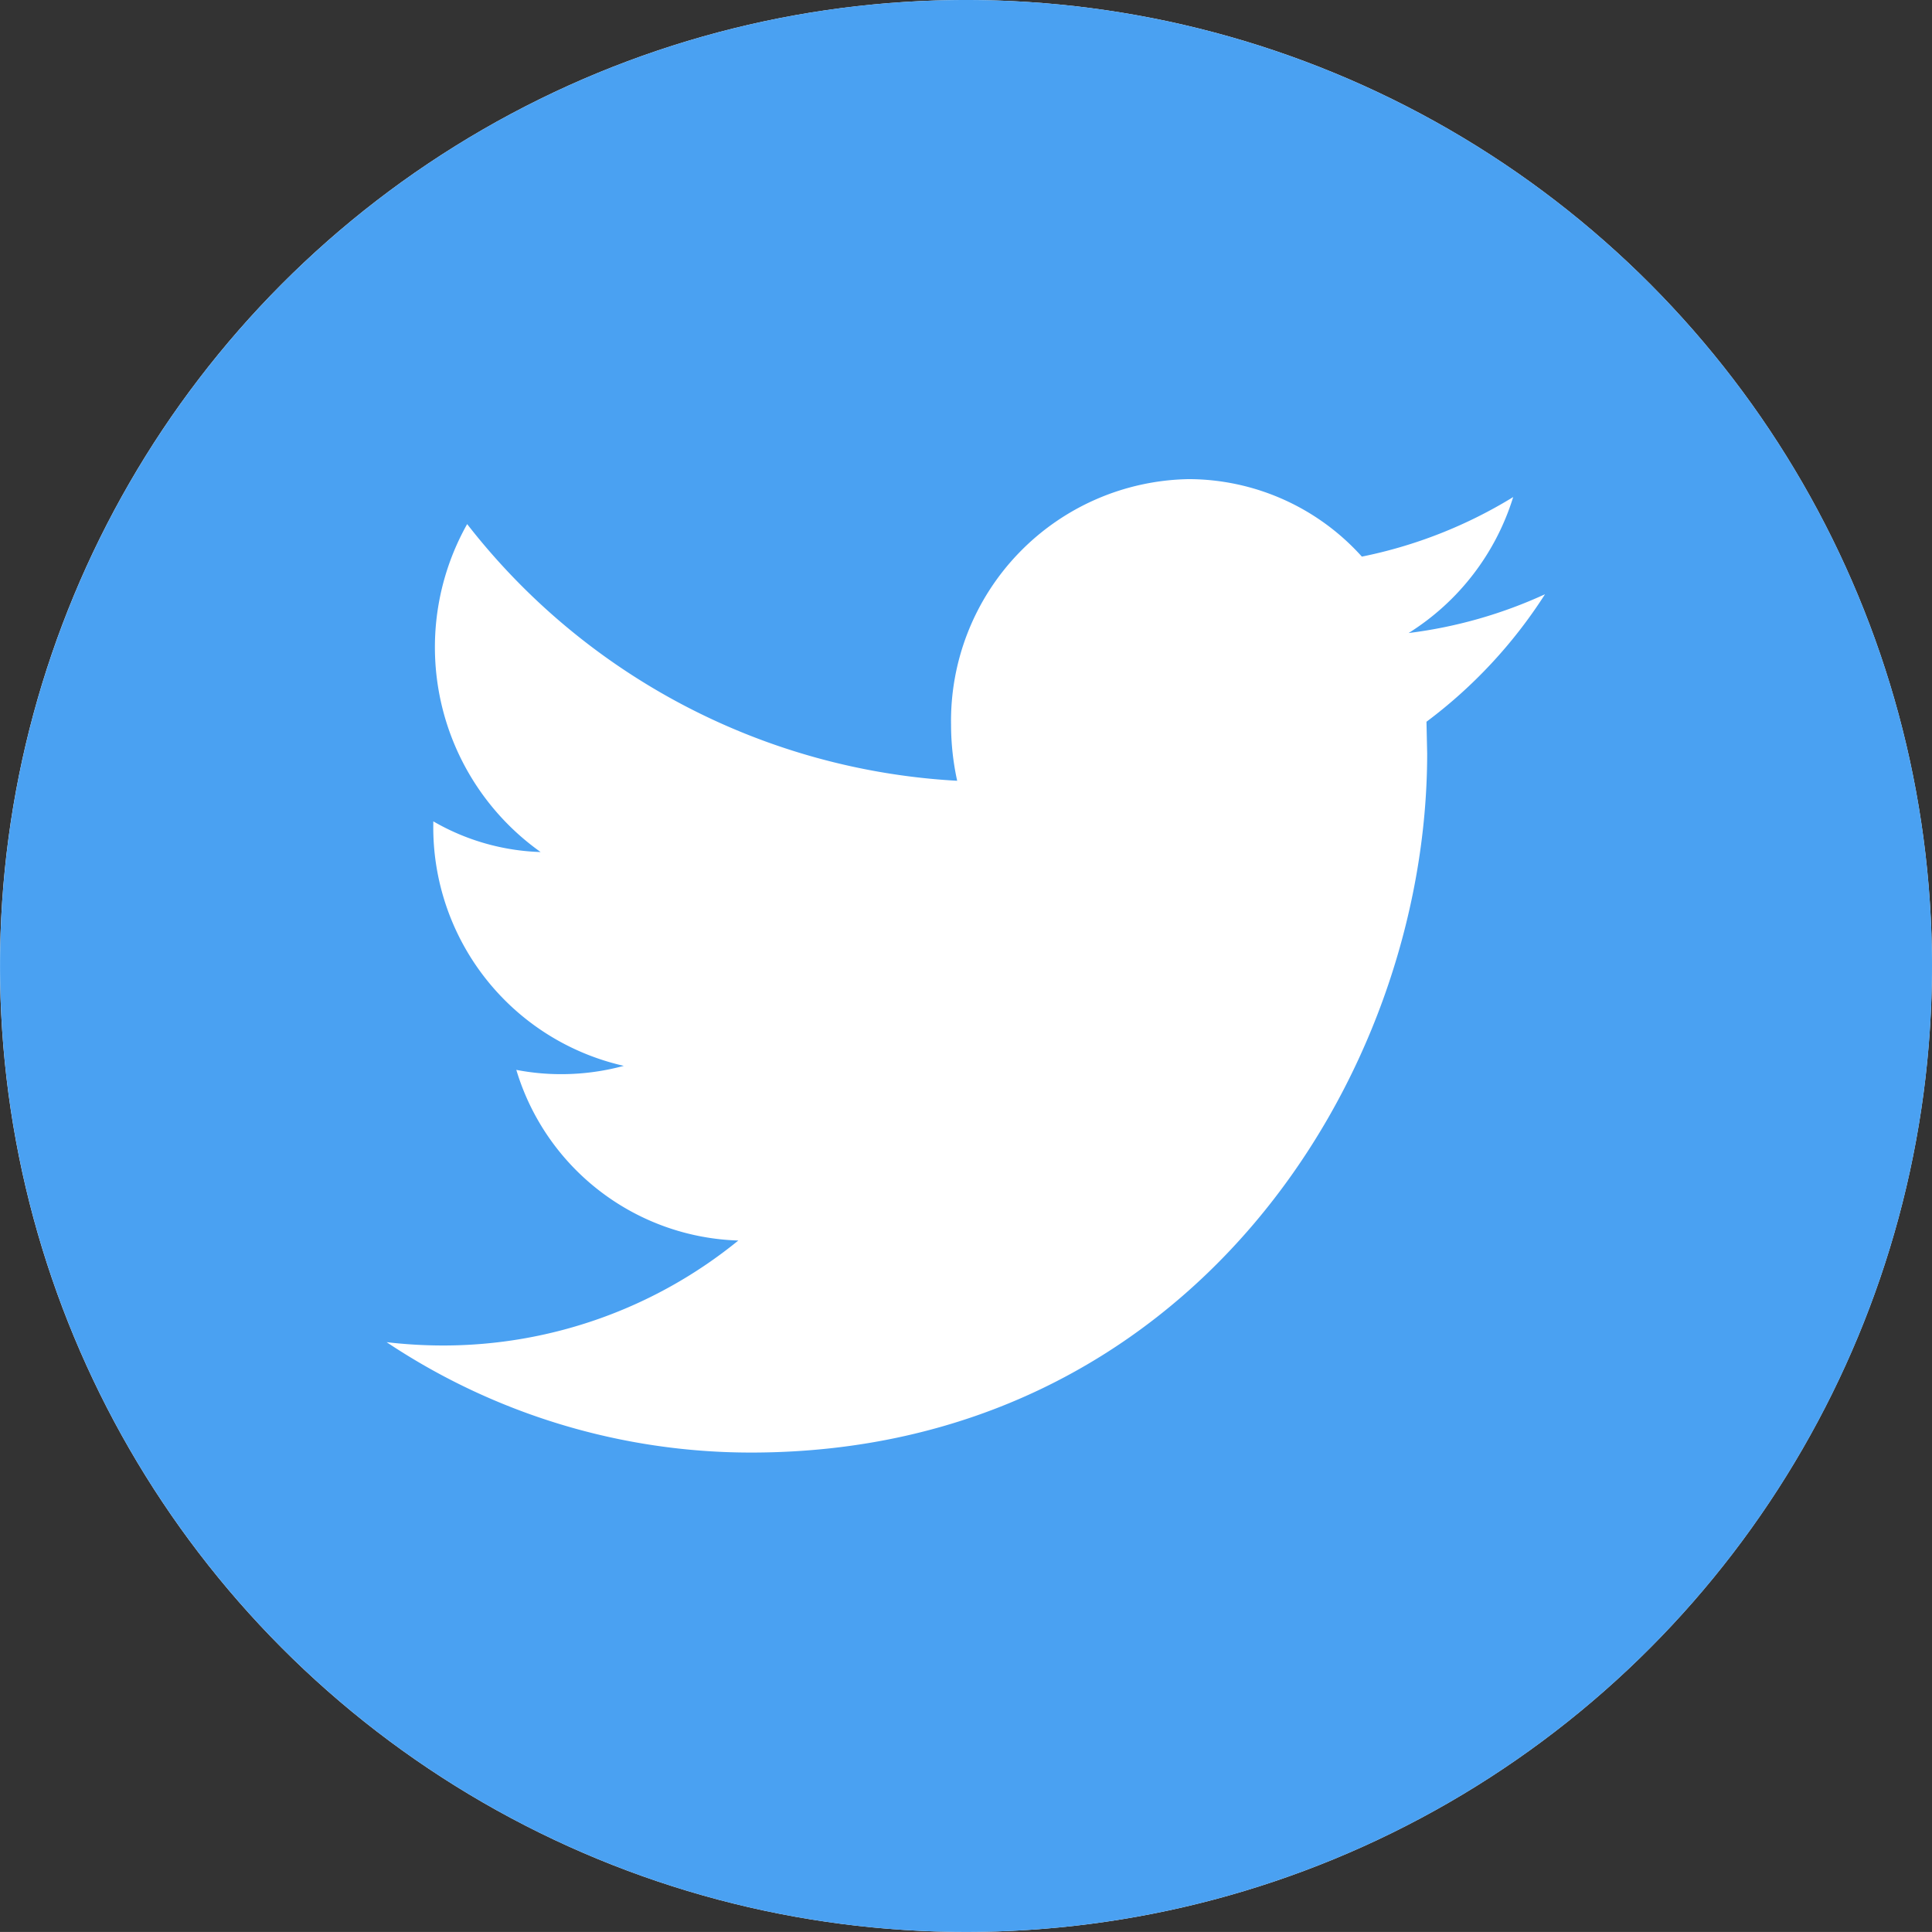 <svg xmlns="http://www.w3.org/2000/svg" width="36.001" height="36" viewBox="0 0 36.001 36"><rect x="0" y="0" width="36.001" height="36" fill="#333333" stroke="none"/><g transform="translate(-850 -11049)"><circle cx="18" cy="18" r="18" transform="translate(850 11049)" fill="#fff"/><g transform="translate(675.234 10493)"><path d="M827.943,507.928a18,18,0,1,0,18,18A18,18,0,0,0,827.943,507.928Zm8.58,13.449.013.593c0,6.048-4.454,13.025-12.6,13.025a12.233,12.233,0,0,1-6.79-2.057A9.063,9.063,0,0,0,818.2,533a8.707,8.707,0,0,0,5.5-1.956,4.464,4.464,0,0,1-4.137-3.18,4.351,4.351,0,0,0,.837.08,4.455,4.455,0,0,0,1.166-.155,4.556,4.556,0,0,1-3.55-4.5v-.056a4.248,4.248,0,0,0,2,.572,4.682,4.682,0,0,1-1.369-6.111,12.436,12.436,0,0,0,9.131,4.783,4.913,4.913,0,0,1-.114-1.043,4.507,4.507,0,0,1,4.427-4.578,4.351,4.351,0,0,1,3.228,1.444,8.667,8.667,0,0,0,2.82-1.11,4.587,4.587,0,0,1-1.949,2.534,8.634,8.634,0,0,0,2.542-.723A9.05,9.05,0,0,1,836.523,521.377Z" transform="translate(-635.176 48.072)" fill="#4aa1f2"/></g></g></svg>